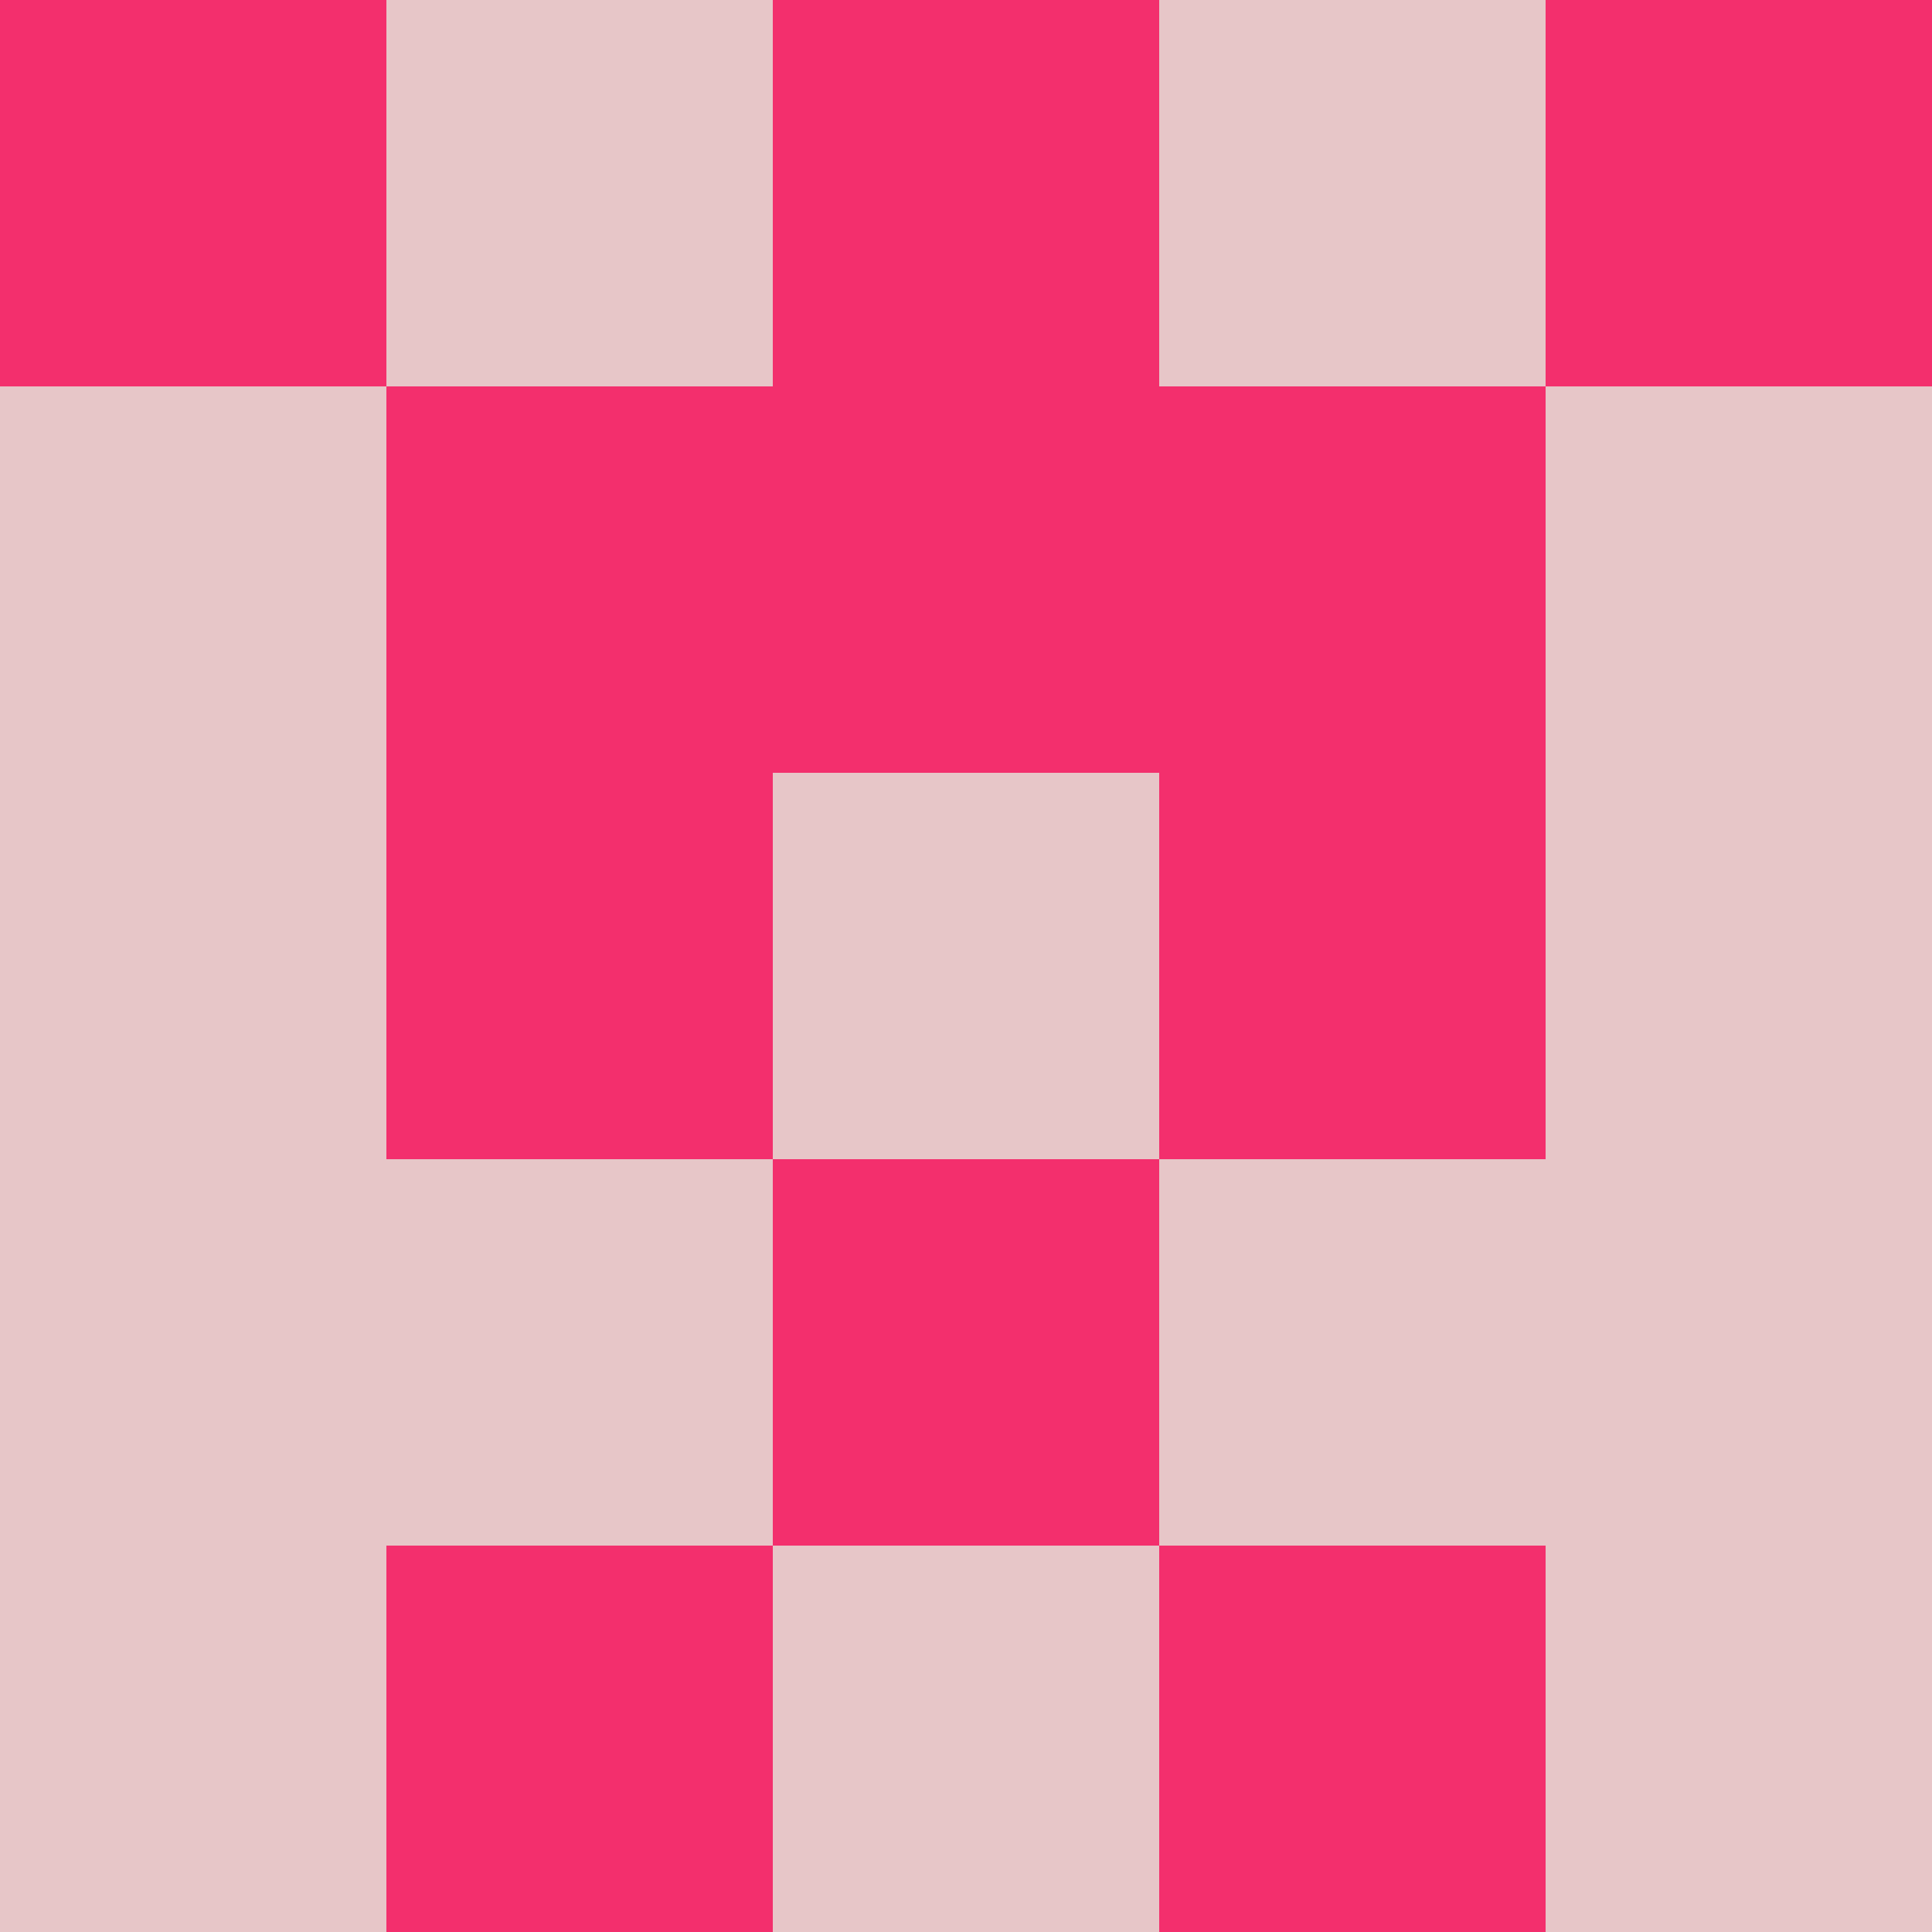 <?xml version="1.0" encoding="utf-8"?>
<!DOCTYPE svg PUBLIC "-//W3C//DTD SVG 20010904//EN"
        "http://www.w3.org/TR/2001/REC-SVG-20010904/DTD/svg10.dtd">

<svg width="400" height="400" viewBox="0 0 5 5"
    xmlns="http://www.w3.org/2000/svg"
    xmlns:xlink="http://www.w3.org/1999/xlink">
            <rect x="0" y="0" width="1" height="1" fill="#F32F6D" />
        <rect x="0" y="1" width="1" height="1" fill="#E7C6C8" />
        <rect x="0" y="2" width="1" height="1" fill="#E7C6C8" />
        <rect x="0" y="3" width="1" height="1" fill="#E7C6C8" />
        <rect x="0" y="4" width="1" height="1" fill="#E7C6C8" />
                <rect x="1" y="0" width="1" height="1" fill="#E7C6C8" />
        <rect x="1" y="1" width="1" height="1" fill="#F32F6D" />
        <rect x="1" y="2" width="1" height="1" fill="#F32F6D" />
        <rect x="1" y="3" width="1" height="1" fill="#E7C6C8" />
        <rect x="1" y="4" width="1" height="1" fill="#F32F6D" />
                <rect x="2" y="0" width="1" height="1" fill="#F32F6D" />
        <rect x="2" y="1" width="1" height="1" fill="#F32F6D" />
        <rect x="2" y="2" width="1" height="1" fill="#E7C6C8" />
        <rect x="2" y="3" width="1" height="1" fill="#F32F6D" />
        <rect x="2" y="4" width="1" height="1" fill="#E7C6C8" />
                <rect x="3" y="0" width="1" height="1" fill="#E7C6C8" />
        <rect x="3" y="1" width="1" height="1" fill="#F32F6D" />
        <rect x="3" y="2" width="1" height="1" fill="#F32F6D" />
        <rect x="3" y="3" width="1" height="1" fill="#E7C6C8" />
        <rect x="3" y="4" width="1" height="1" fill="#F32F6D" />
                <rect x="4" y="0" width="1" height="1" fill="#F32F6D" />
        <rect x="4" y="1" width="1" height="1" fill="#E7C6C8" />
        <rect x="4" y="2" width="1" height="1" fill="#E7C6C8" />
        <rect x="4" y="3" width="1" height="1" fill="#E7C6C8" />
        <rect x="4" y="4" width="1" height="1" fill="#E7C6C8" />
        
</svg>


